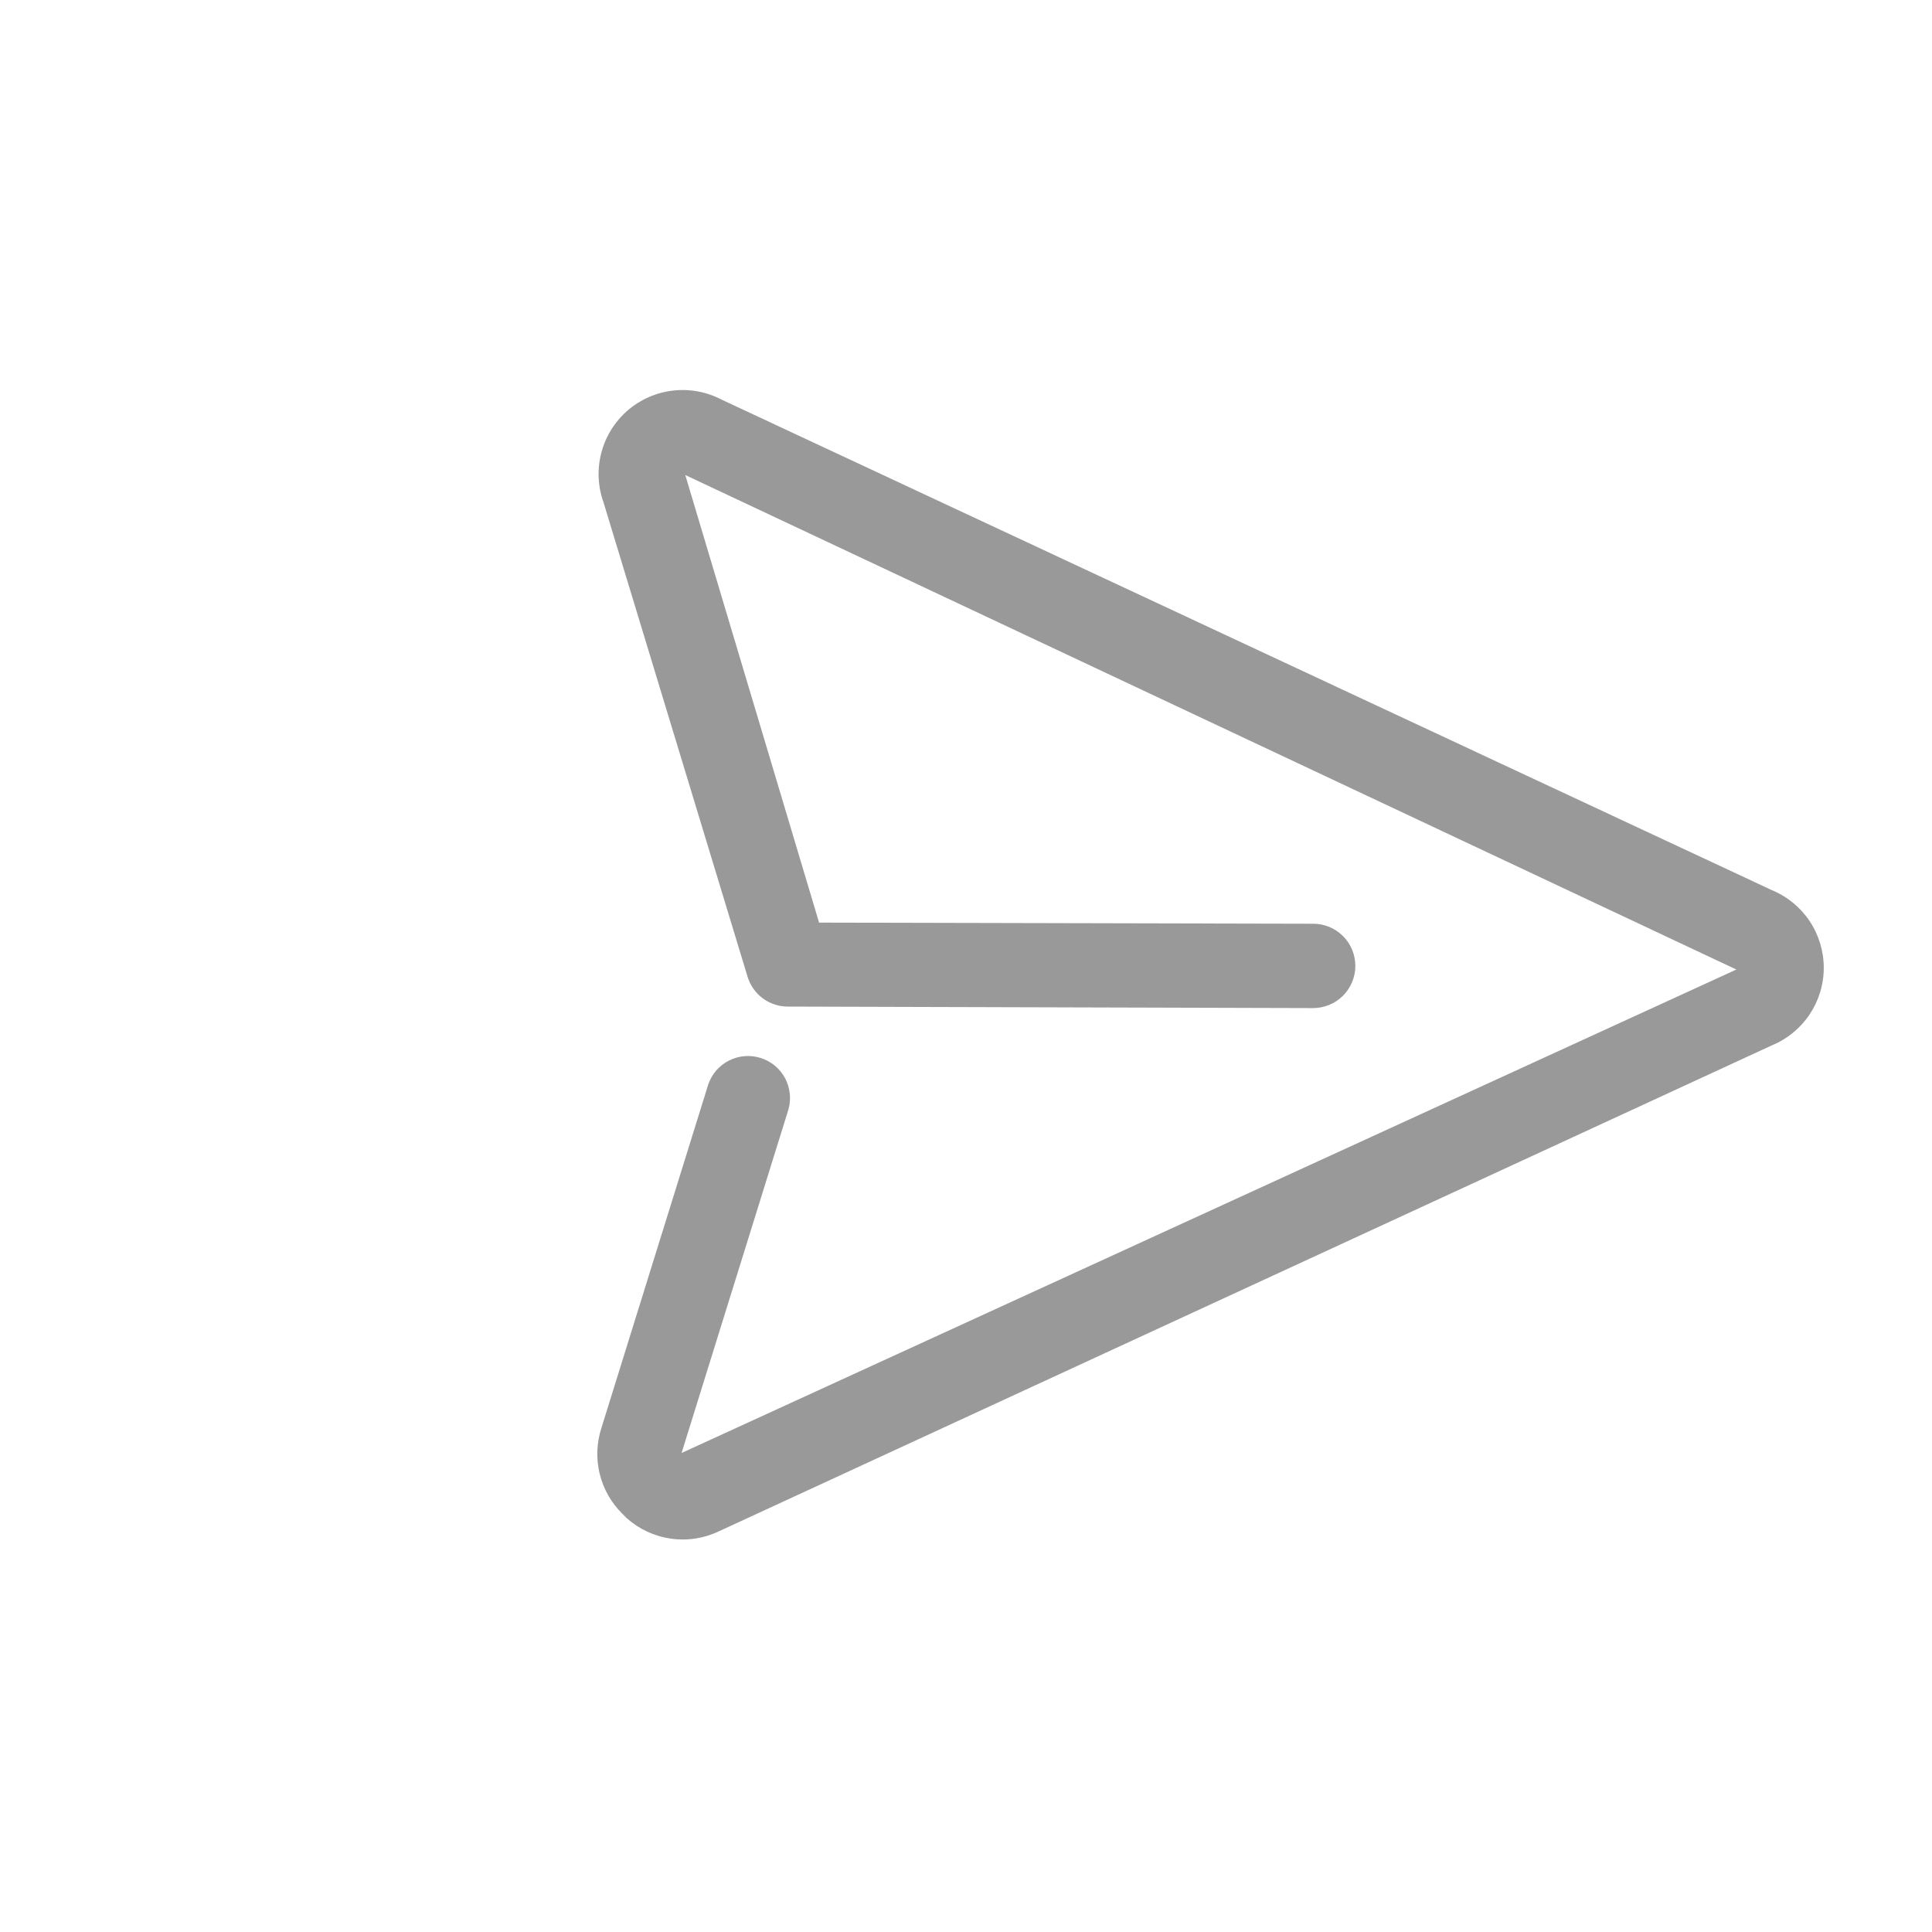 <svg width="46" height="46" viewBox="0 0 46 46" fill="none" xmlns="http://www.w3.org/2000/svg">
<g clip-path="url(#clip0_20_271)">
<path d="M14.817 36.041C14.553 35.781 14.366 35.451 14.278 35.09C14.19 34.729 14.205 34.35 14.32 33.997L16.863 25.821C16.947 25.574 17.124 25.369 17.357 25.251C17.59 25.133 17.86 25.111 18.109 25.189C18.358 25.267 18.567 25.439 18.691 25.669C18.814 25.899 18.843 26.169 18.771 26.42L16.228 34.595L41.342 23.084L16.316 11.31L19.502 21.967L31.268 21.994C31.535 21.994 31.79 22.101 31.978 22.289C32.166 22.478 32.271 22.734 32.27 23C32.27 23.266 32.163 23.521 31.975 23.709C31.786 23.897 31.53 24.002 31.264 24.002L18.755 23.966C18.542 23.966 18.335 23.897 18.164 23.771C17.992 23.645 17.866 23.467 17.802 23.264L14.37 11.963C14.234 11.584 14.215 11.172 14.317 10.782C14.418 10.392 14.635 10.042 14.939 9.777C15.243 9.513 15.62 9.346 16.021 9.3C16.421 9.253 16.826 9.329 17.183 9.516L42.181 21.191C42.549 21.342 42.864 21.599 43.085 21.929C43.306 22.26 43.424 22.649 43.423 23.047C43.422 23.444 43.303 23.833 43.08 24.162C42.857 24.492 42.541 24.747 42.173 24.896L17.122 36.457C16.764 36.629 16.363 36.691 15.971 36.634C15.578 36.578 15.211 36.406 14.916 36.141L14.817 36.041Z" fill="#999999"/>
</g>
<defs>
<clipPath id="clip0_20_271">
<rect width="32" height="32" fill="white" transform="translate(23.052 0.373) rotate(45.131)"/>
</clipPath>
</defs>
</svg>
